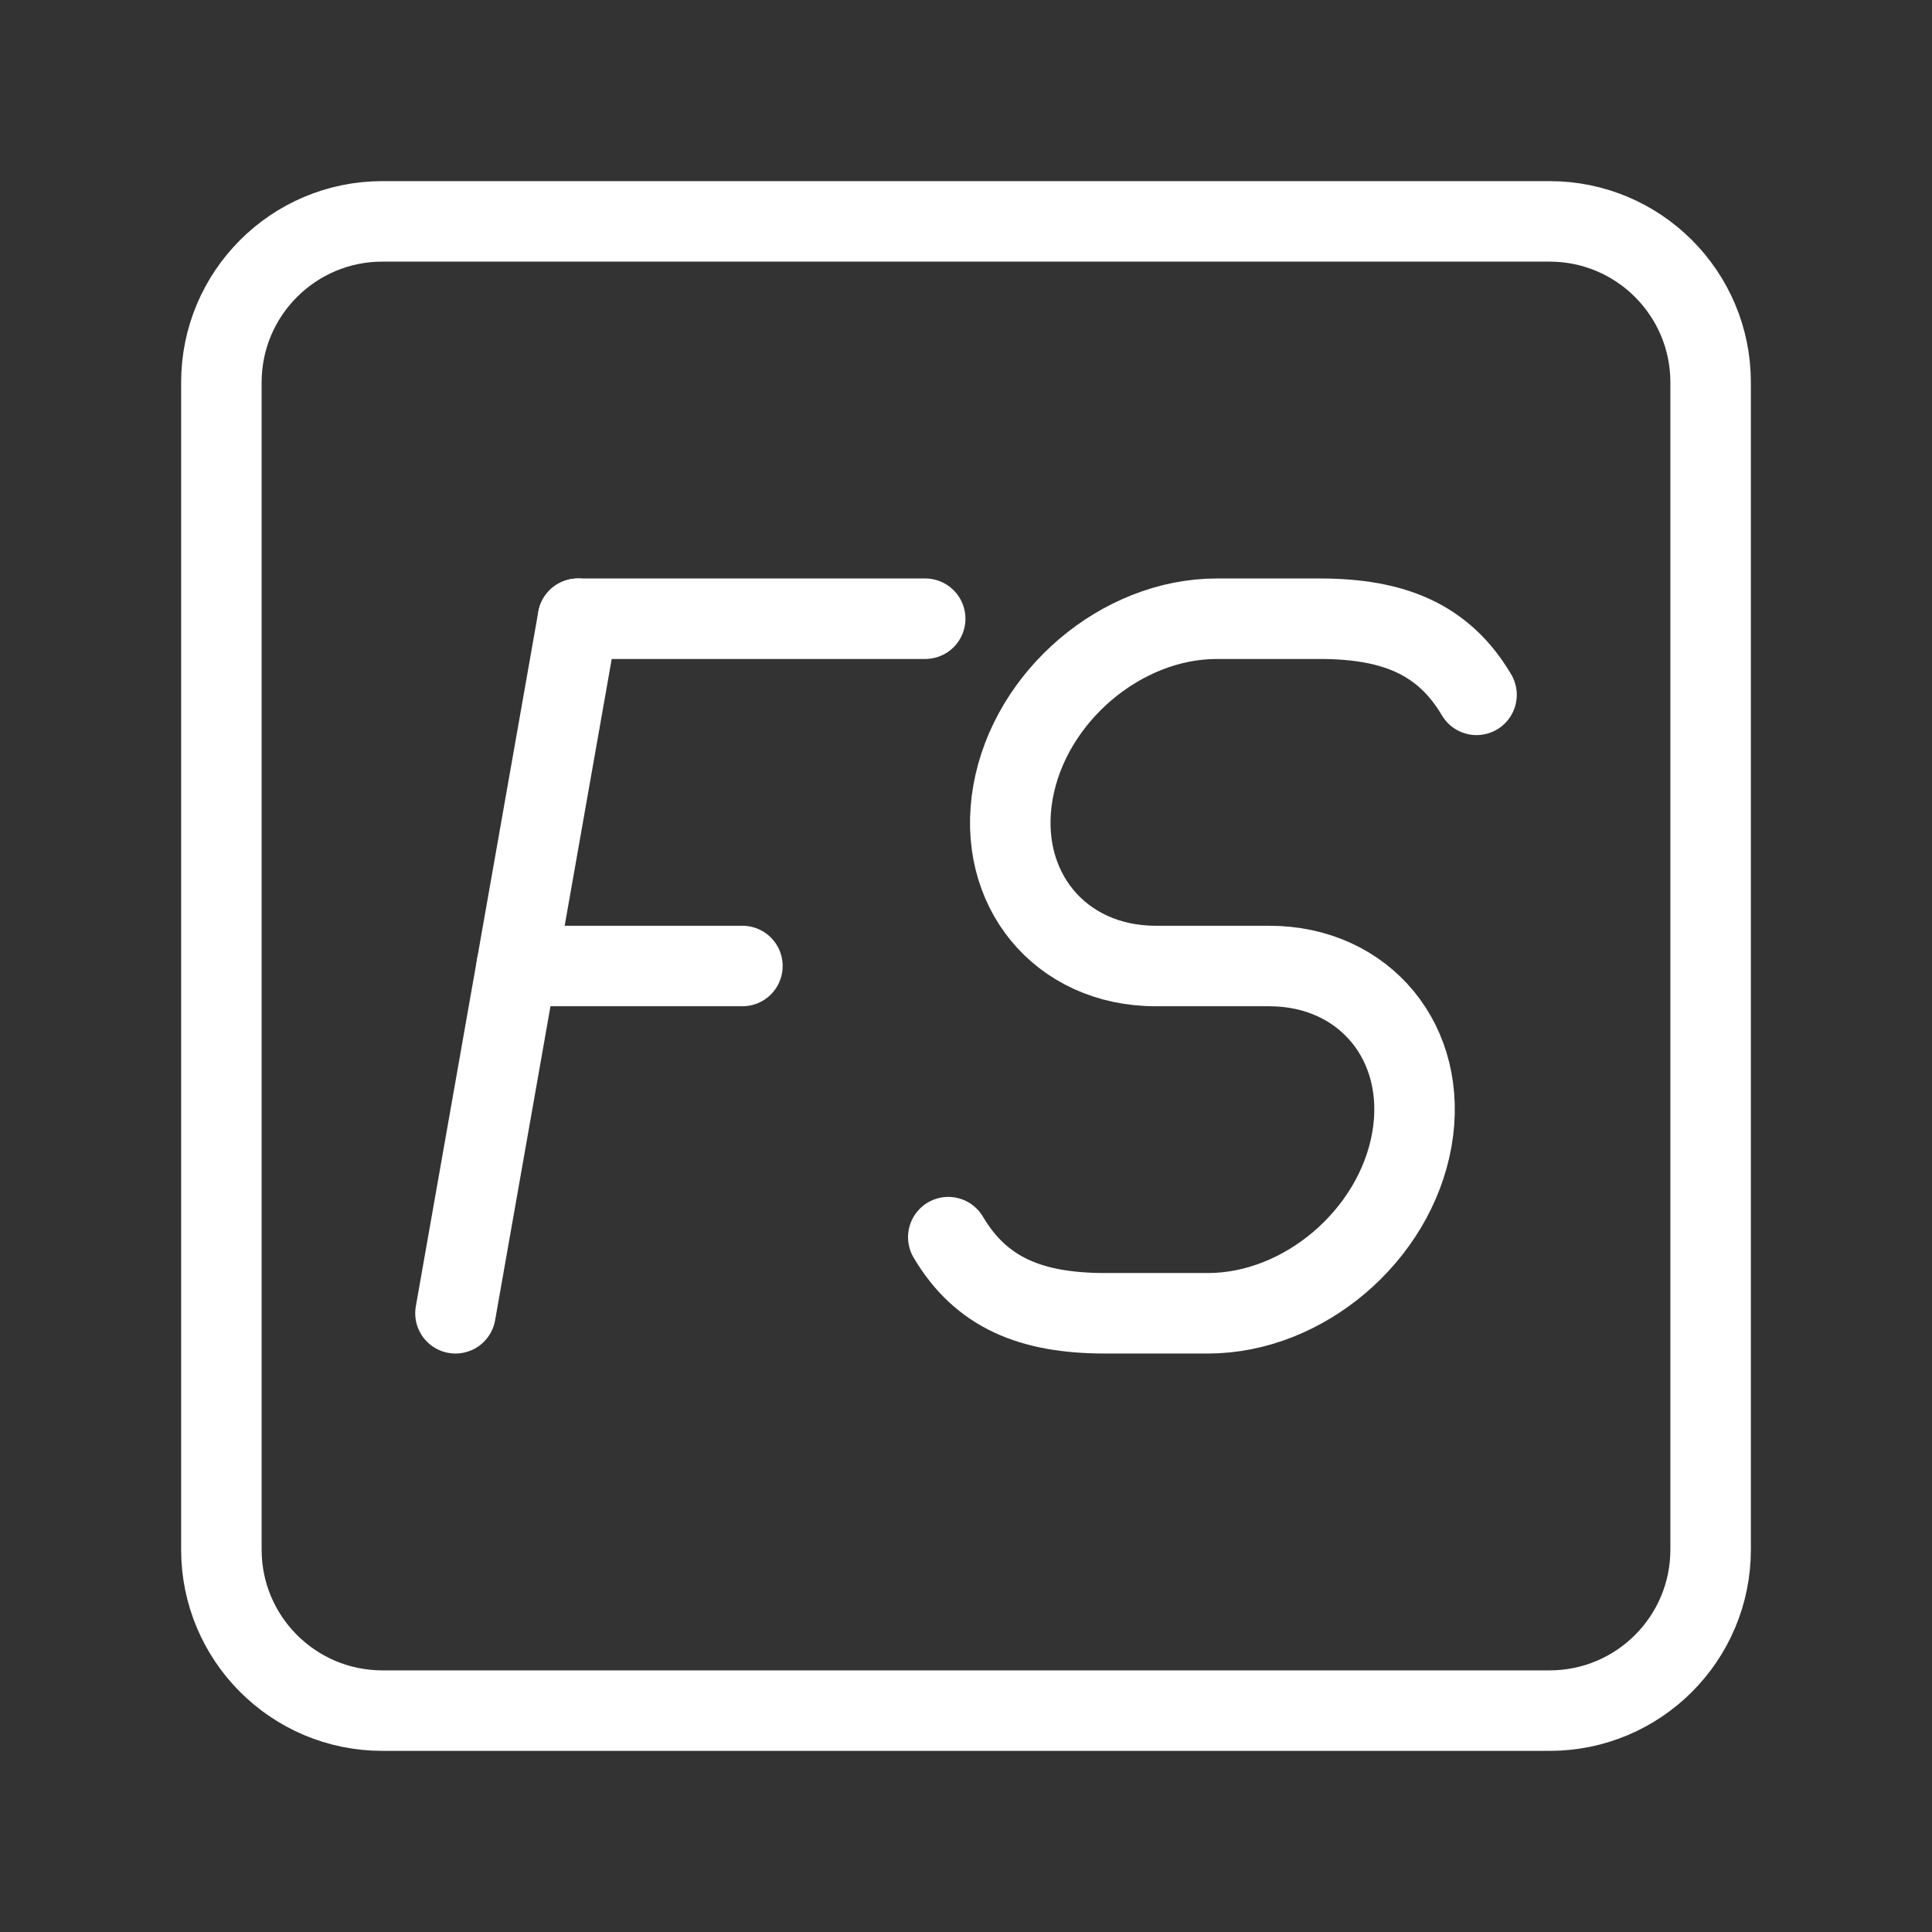 <?xml version="1.0" encoding="UTF-8"?><svg id="a" xmlns="http://www.w3.org/2000/svg" viewBox="0 0 48 48"><rect x="0" y="0" width="48" height="48" fill="#333333" stroke="none"/><defs><style>.b{stroke-width:2px;fill:none;stroke:#fff;stroke-linecap:round;stroke-linejoin:round;}</style></defs><path class="b" d="M38.5,5.5H9.5c-2.209,0-4,1.791-4,4v29c0,2.209,1.791,4,4,4h29c2.209,0,4-1.791,4-4V9.5c0-2.209-1.791-4-4-4Z"/><line class="b" x1="14.359" y1="15.372" x2="22.986" y2="15.372"/><line class="b" x1="12.838" y1="24" x2="18.445" y2="24"/><line class="b" x1="14.359" y1="15.372" x2="11.316" y2="32.628"/><path class="b" d="M23.56,30.737c.815,1.377,2.051,1.891,3.897,1.891h2.555c2.377,0,4.645-1.931,5.065-4.314h0c.42-2.382-1.167-4.314-3.544-4.314h-2.822c-2.377,0-3.964-1.931-3.544-4.314h0c.42-2.382,2.688-4.314,5.065-4.314h2.555c1.846,0,3.082.513,3.897,1.891"/></svg>